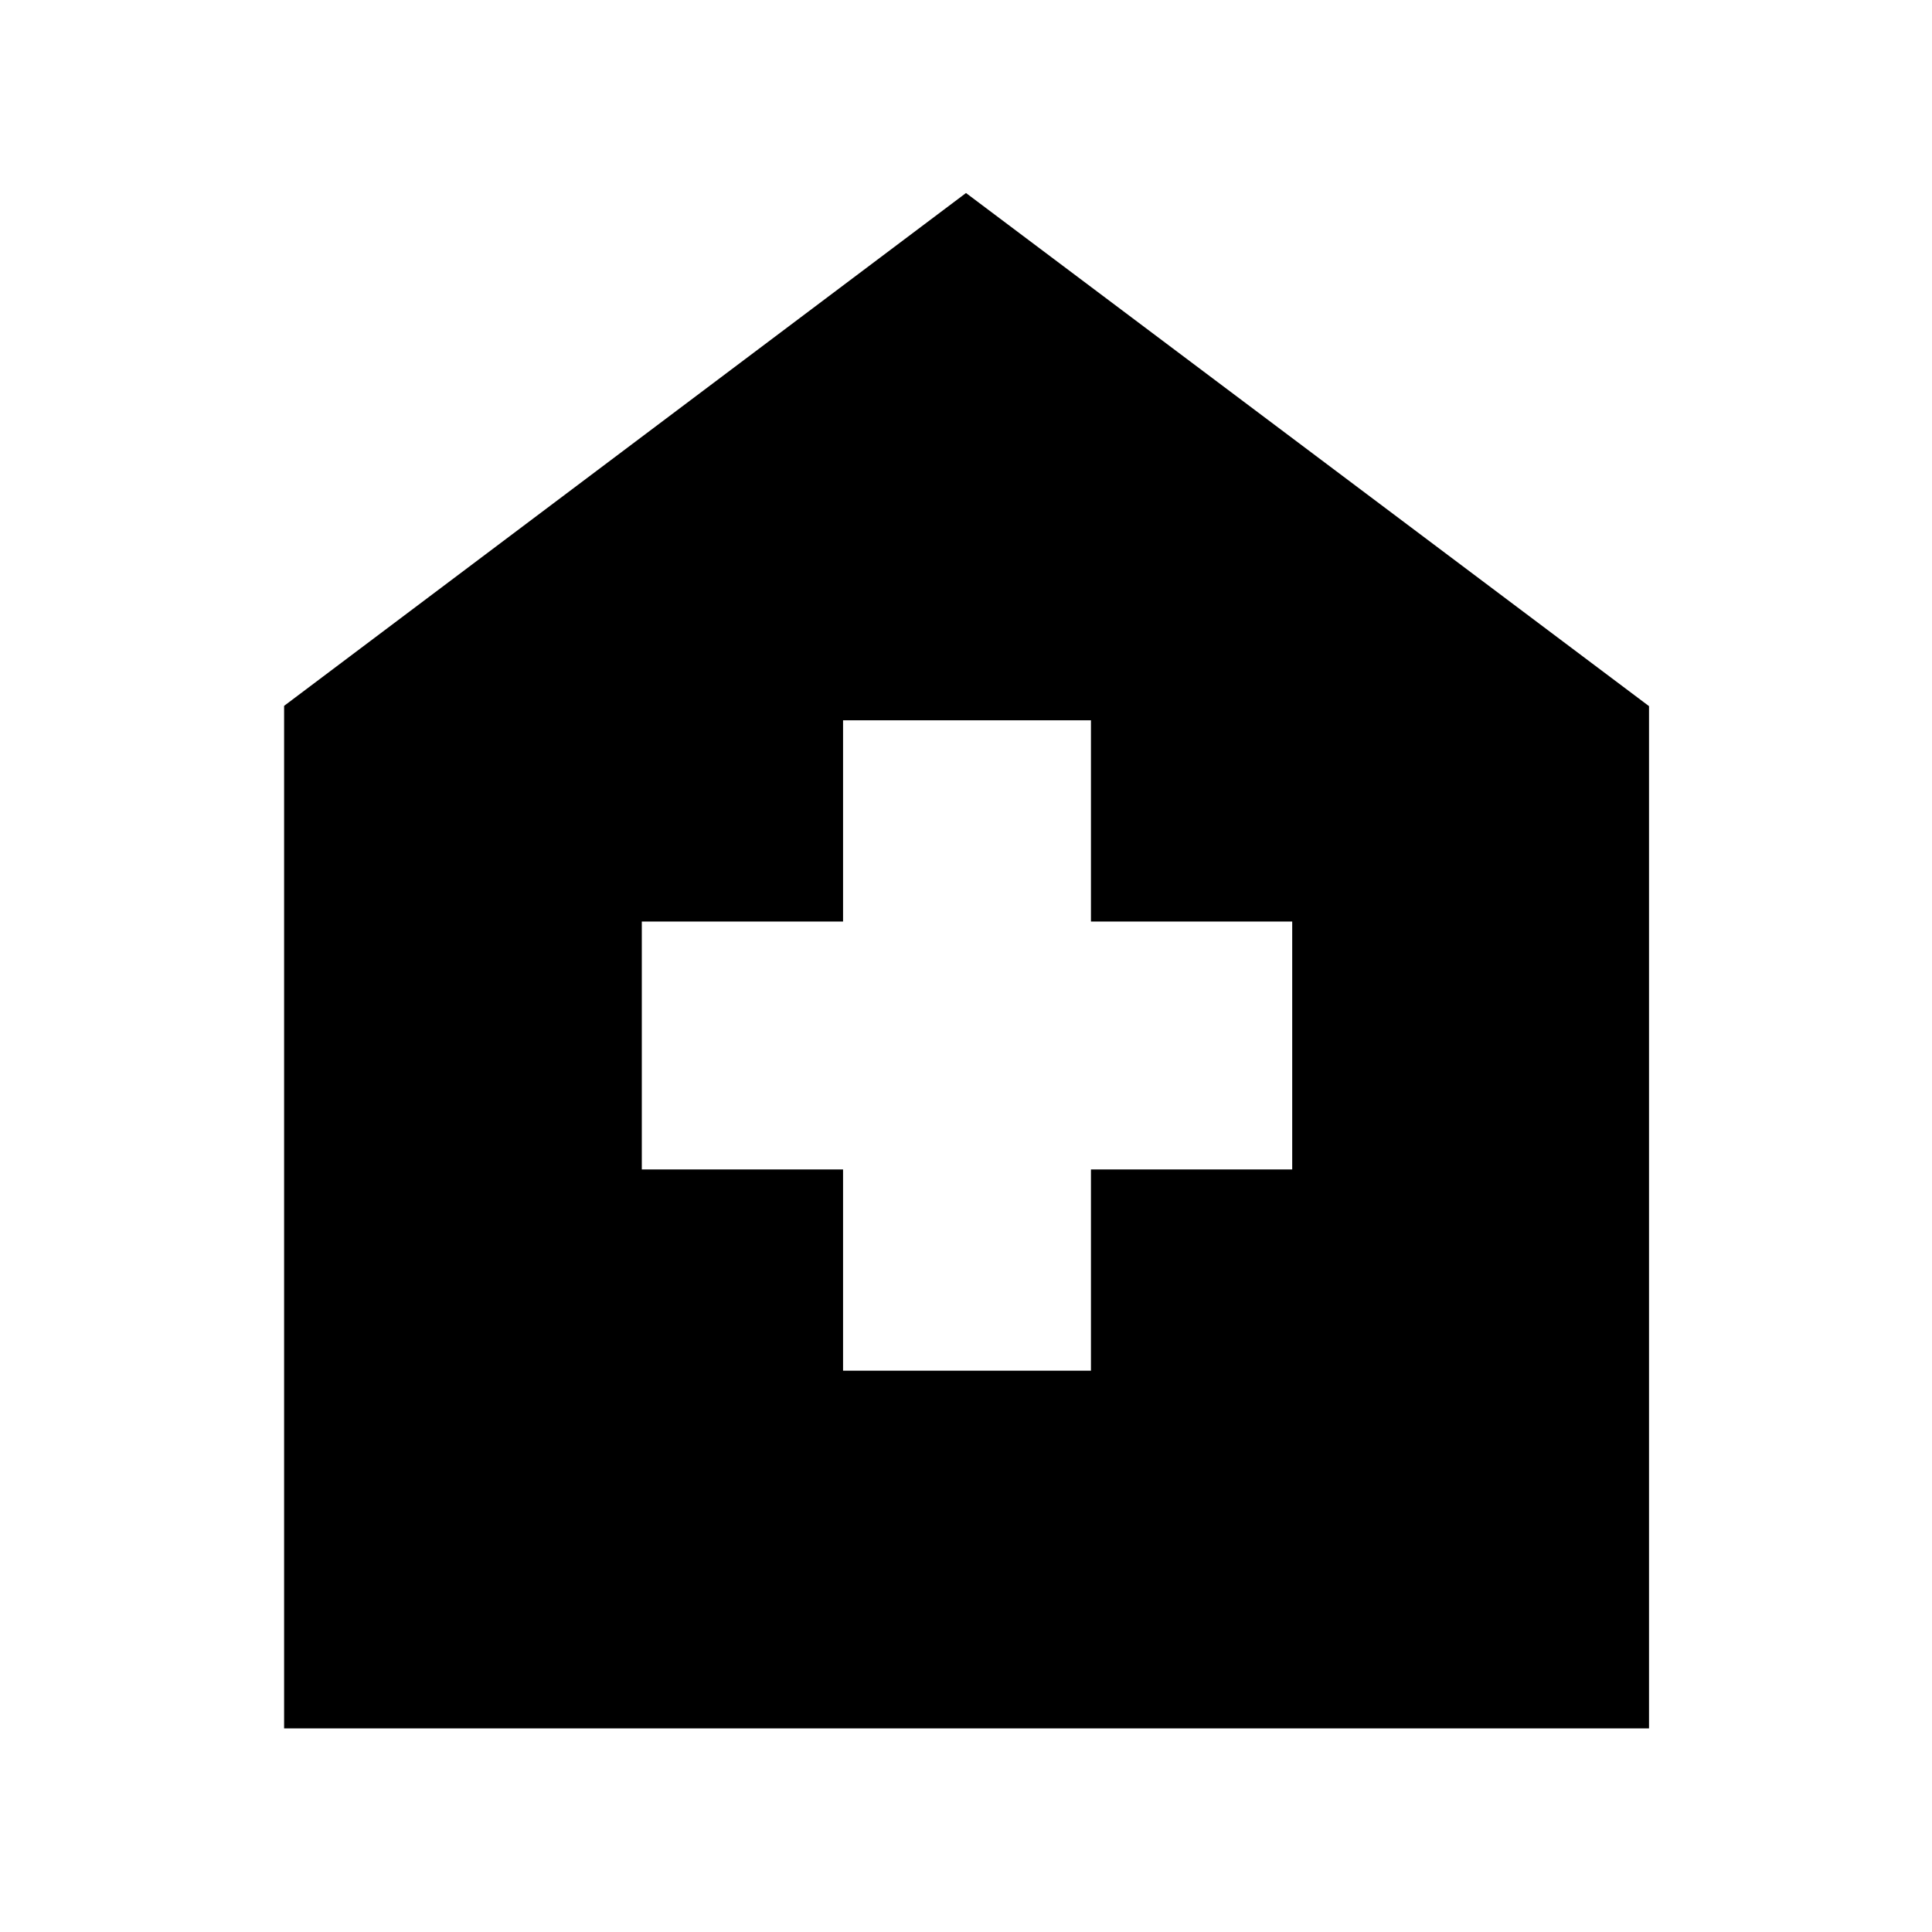 <svg xmlns="http://www.w3.org/2000/svg" height="48" viewBox="0 -960 960 960" width="48"><path d="M418.91-278.91h123.18v-100h100v-123.18h-100v-100H418.91v100h-100v123.18h100v100ZM141.17-101.17v-508.09L480-864.09l339.39 254.97v507.95H141.17Z"/></svg>